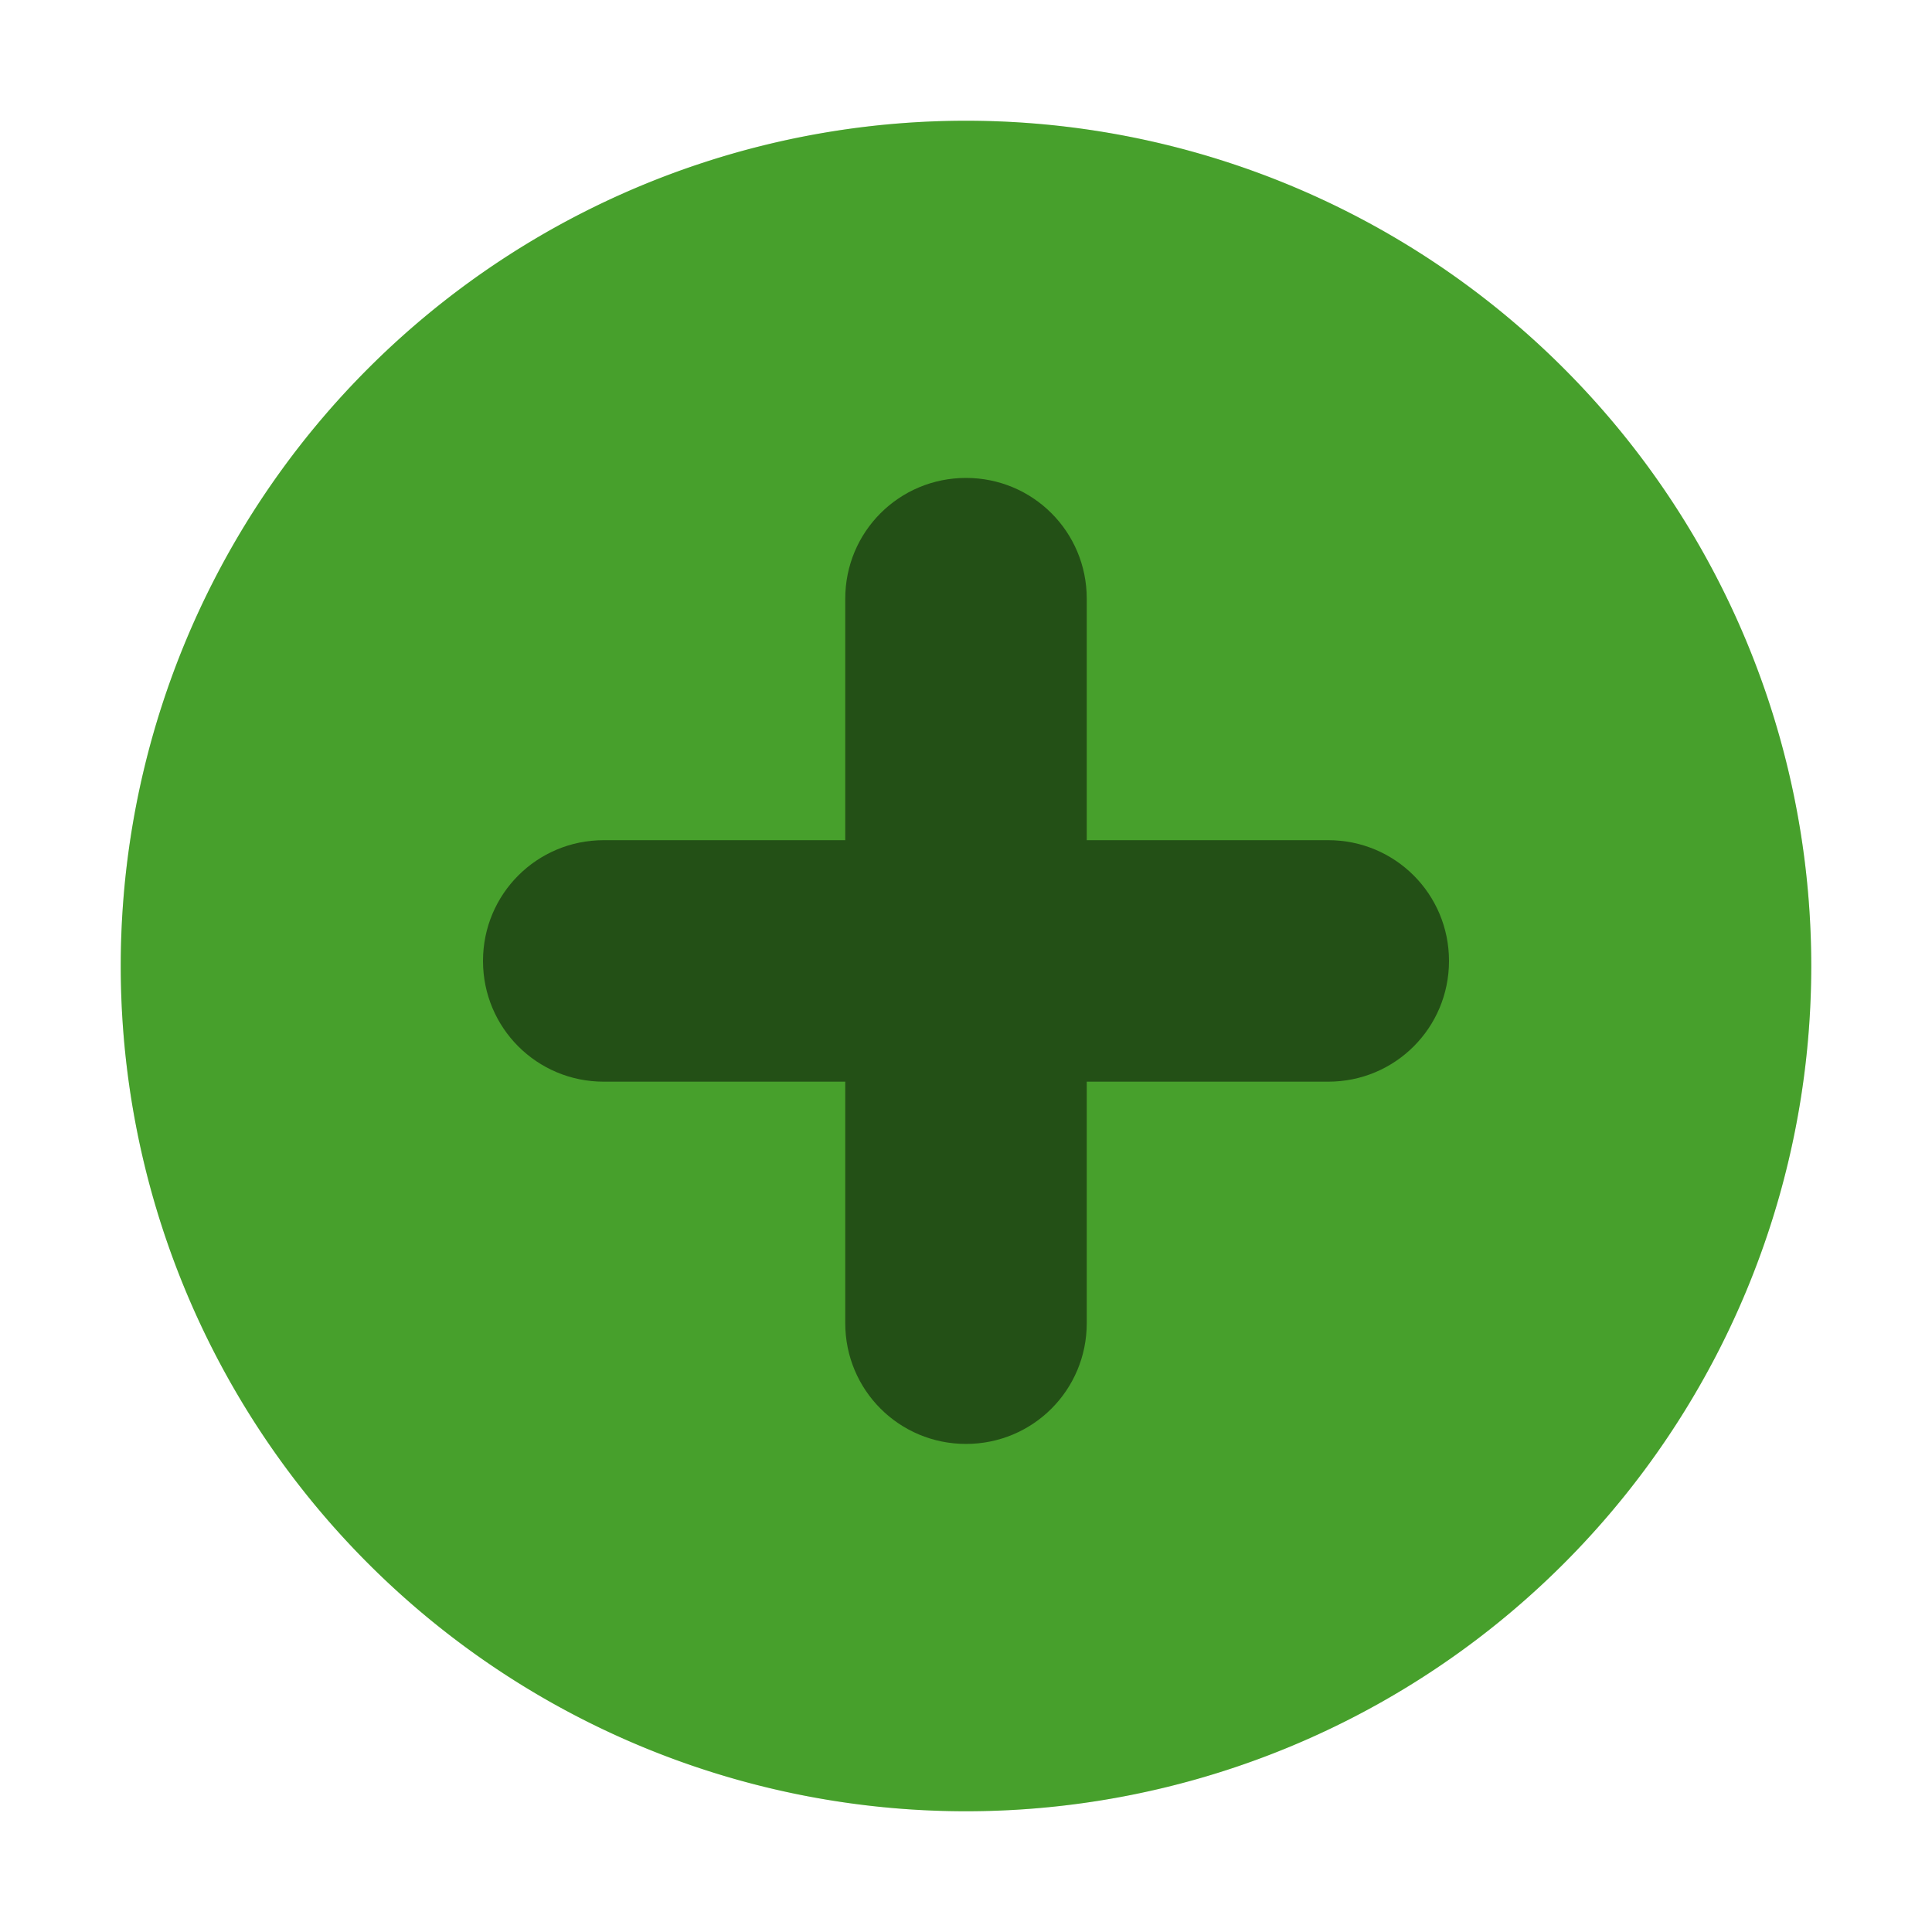 <svg xmlns="http://www.w3.org/2000/svg" width="16" height="16"><path fill="#59c837" fill-rule="evenodd" d="M8 15A7 7 0 1 0 8 1a7 7 0 0 0 0 14"/><path d="M8 3.958c-.554 0-1 .446-1 1v2H5c-.554 0-1 .446-1 1s.446 1 1 1h2v2c0 .554.446 1 1 1s1-.446 1-1v-2h2c.554 0 1-.446 1-1s-.446-1-1-1H9v-2c0-.554-.446-1-1-1" opacity=".5"/><path fill-rule="evenodd" d="M8 15A7 7 0 1 0 8 1a7 7 0 0 0 0 14" opacity=".2"/></svg>